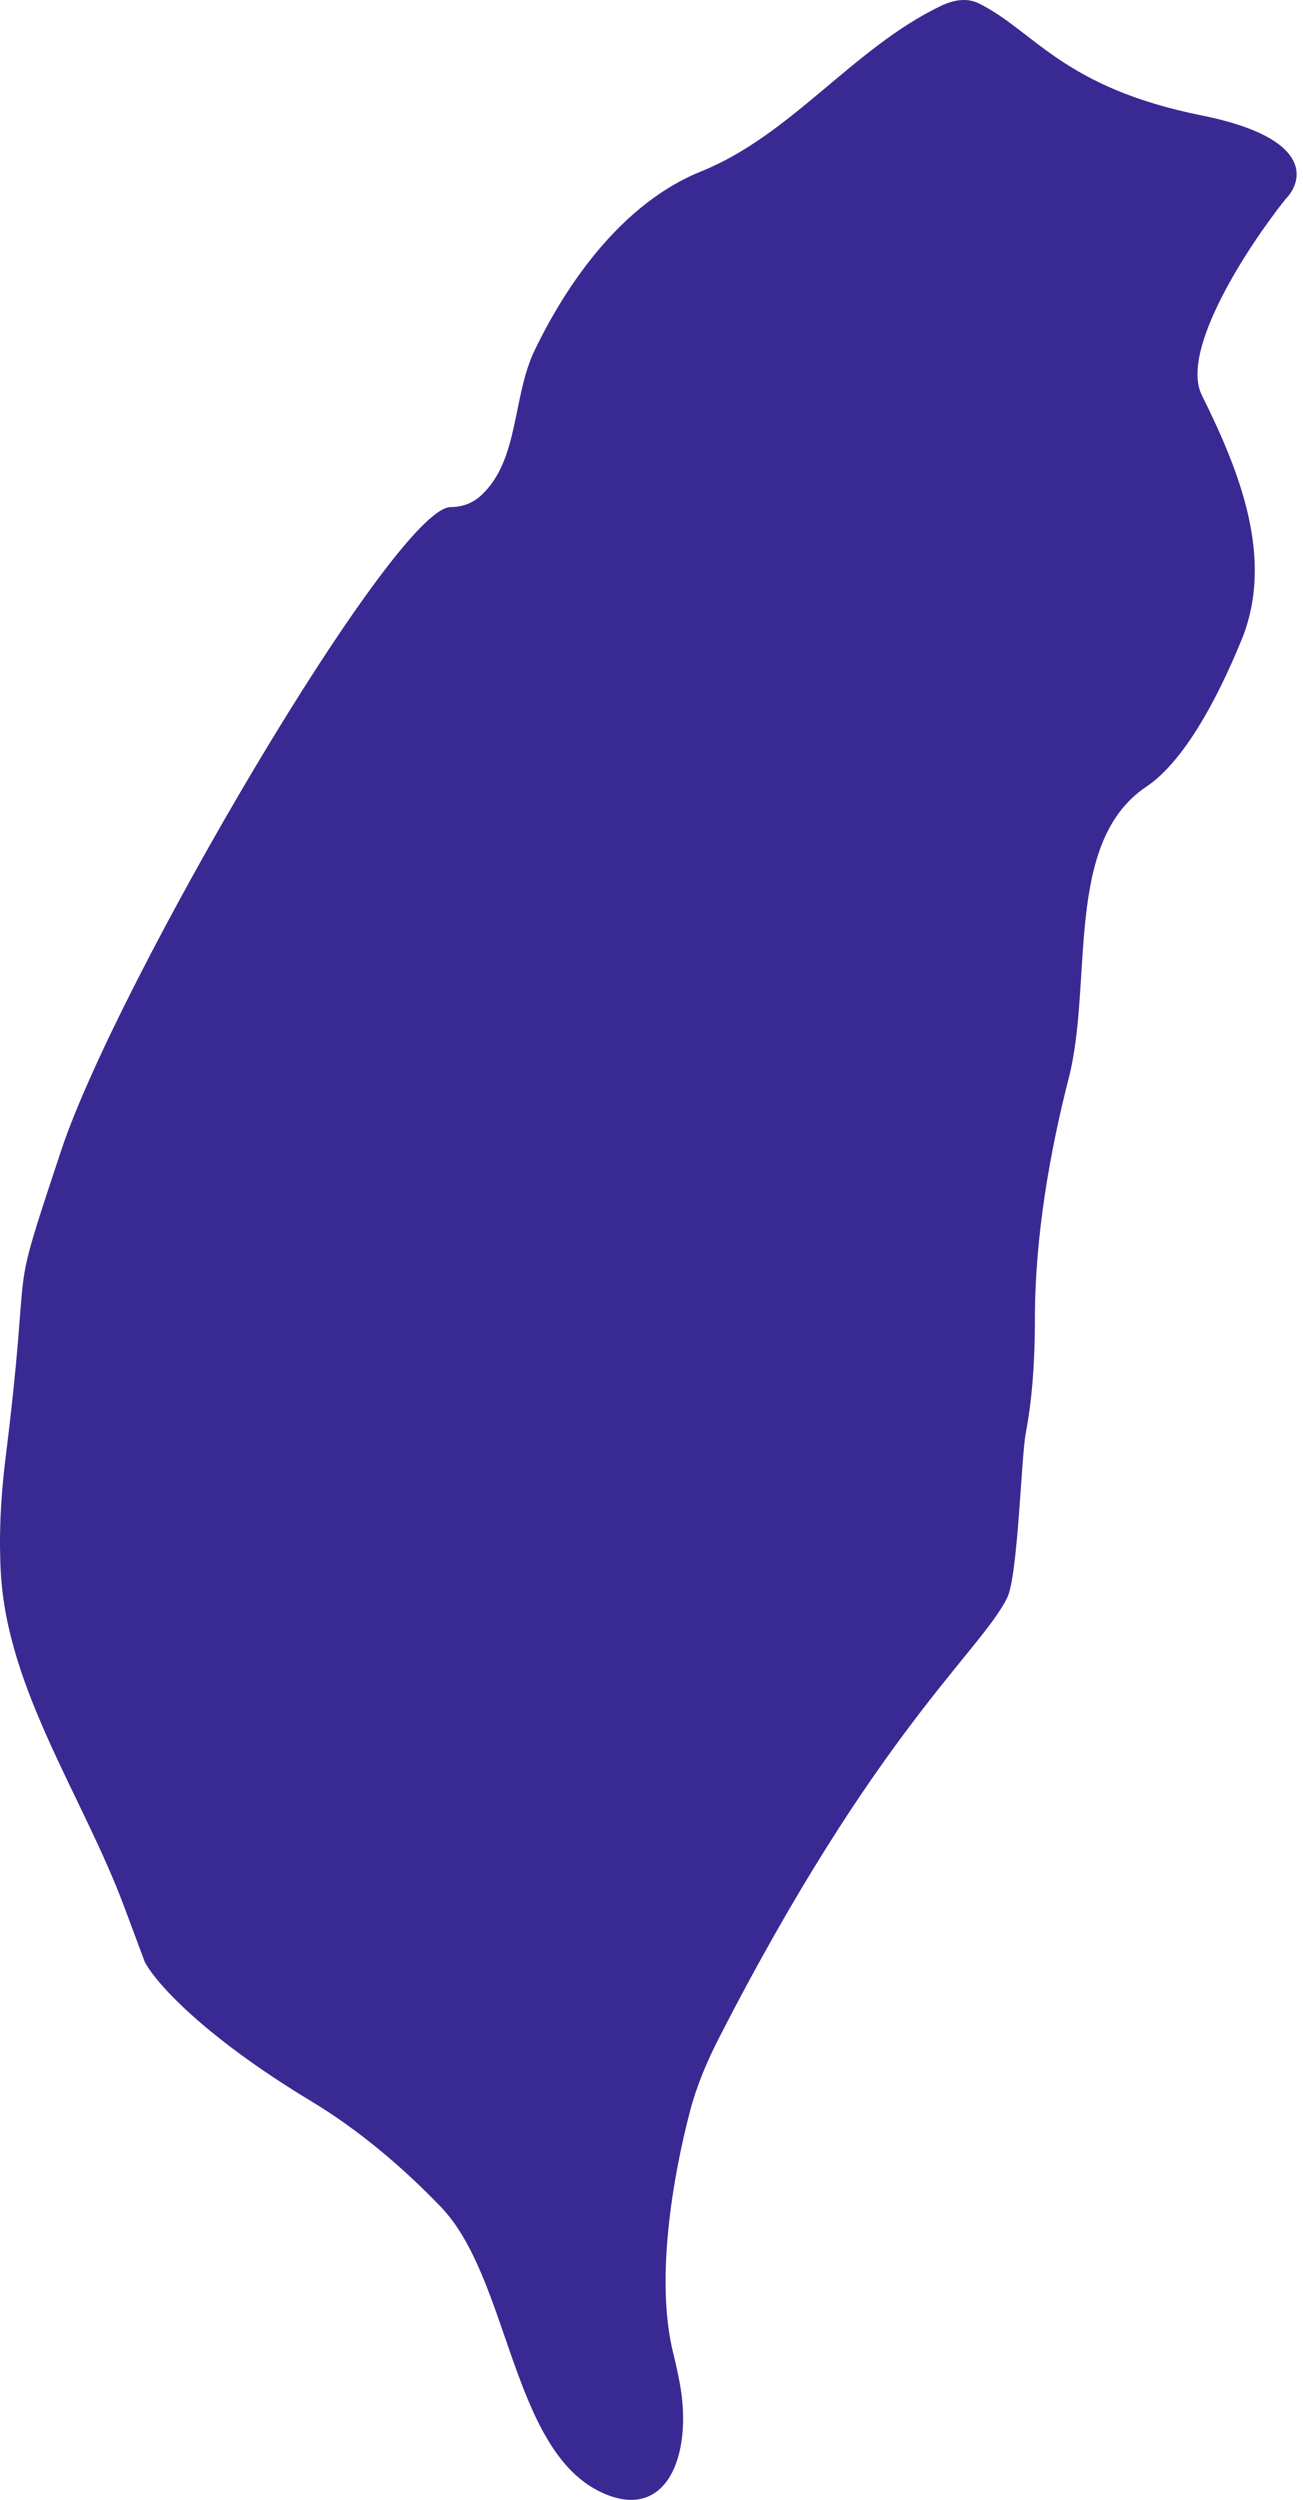 <svg width="97" height="186" viewBox="0 0 97 186" fill="none" xmlns="http://www.w3.org/2000/svg">
<path d="M72.9 0.267C72.03 -0.17 71.045 -0.043 70.029 0.446C63.502 3.583 58.908 10.054 52.19 12.754C46.337 15.107 42.208 21.059 39.801 26.063C38.126 29.545 38.658 34.234 35.824 36.851C35.244 37.387 34.499 37.728 33.55 37.728C29.408 37.728 8.697 73.108 4.555 85.595C0.413 98.082 2.484 91.838 0.413 108.488C0.006 111.761 -0.076 114.598 0.062 117.037C0.558 125.751 6.196 133.697 9.246 141.87L10.768 145.949C11.459 147.336 14.91 151.36 23.195 156.354C26.862 158.565 30.123 161.402 32.799 164.178C37.913 169.482 38.036 182.118 44.634 185.372C49.563 187.803 51.605 182.761 50.608 177.335C50.48 176.636 50.318 175.886 50.119 175.085C48.767 169.652 50.08 162.003 51.359 157.109C51.857 155.204 52.627 153.38 53.525 151.629C65.209 128.849 72.976 122.905 74.972 118.893C75.79 117.249 76.019 108.384 76.369 106.58C76.777 104.473 77.043 101.698 77.043 98.082C77.043 91.982 78.177 85.616 79.556 80.237C81.398 73.048 79.18 62.658 85.327 58.54C88.081 56.695 90.538 52.21 92.417 47.632C94.875 41.643 92.352 35.198 89.469 29.404C87.812 26.074 92.921 18.304 95.682 14.835C97.063 13.448 97.753 10.257 89.469 8.592C79.114 6.511 77.043 2.348 72.9 0.267Z" fill="#392A93"/>
</svg>
